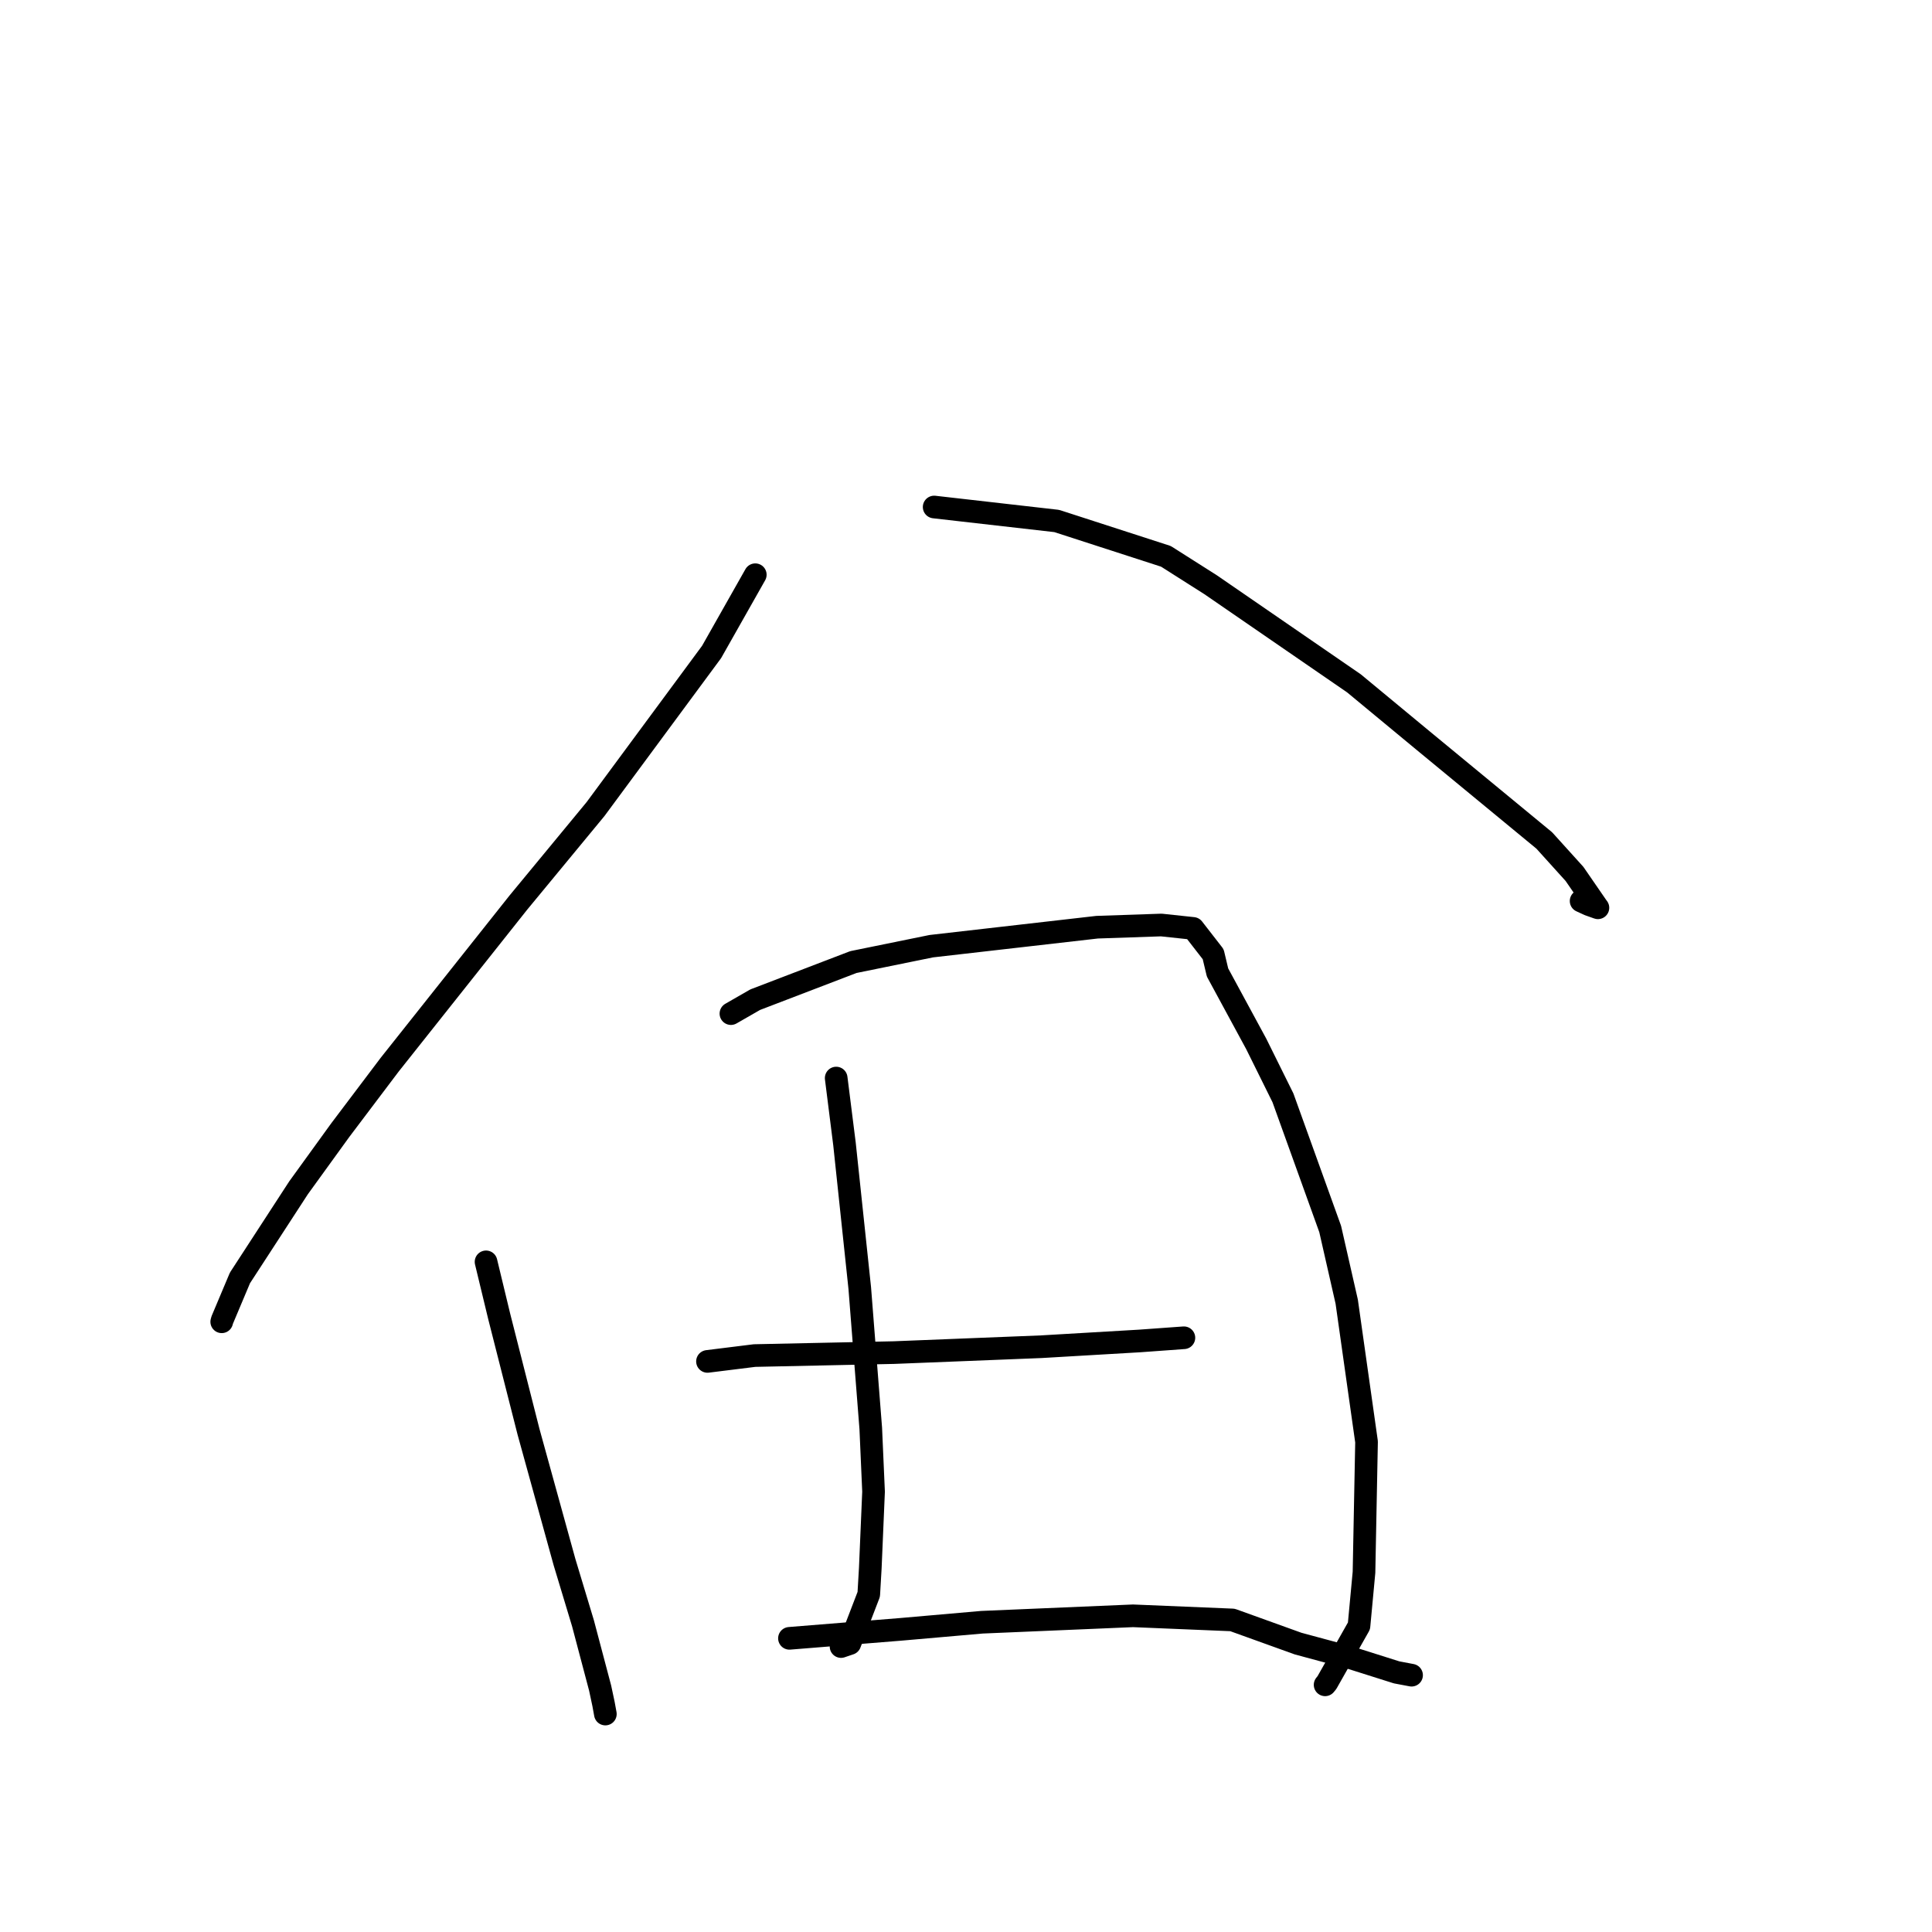 <?xml version="1.0" standalone="no"?>
    <svg width="256" height="256" xmlns="http://www.w3.org/2000/svg" version="1.1">
    <polyline stroke="black" stroke-width="3" stroke-linecap="round" fill="transparent" stroke-linejoin="round" points="100.08 76.154 94.29 86.389 78.907 107.213 68.689 119.593 51.632 141.079 45.087 149.748 39.559 157.389 31.794 169.332 29.453 174.89 29.387 175.121 29.381 175.144 " />
        <polyline stroke="black" stroke-width="3" stroke-linecap="round" fill="transparent" stroke-linejoin="round" points="123.78 67.182 140.022 69.034 154.491 73.719 160.412 77.479 179.403 90.545 188.741 98.274 204.62 111.363 208.628 115.797 211.614 120.129 211.732 120.285 211.733 120.287 210.558 119.871 209.505 119.388 " />
        <polyline stroke="black" stroke-width="3" stroke-linecap="round" fill="transparent" stroke-linejoin="round" points="64.403 167.202 66.157 174.47 70.031 189.716 74.805 207.003 77.246 215.085 79.521 223.68 79.97 225.786 80.211 227.106 80.213 227.119 " />
        <polyline stroke="black" stroke-width="3" stroke-linecap="round" fill="transparent" stroke-linejoin="round" points="96.851 134.309 100.067 132.462 113.079 127.478 123.406 125.374 145.371 122.859 153.882 122.569 158.097 123.019 160.752 126.438 161.329 128.858 166.464 138.335 169.997 145.469 176.257 162.851 178.447 172.478 181.074 191.049 180.737 208.339 180.073 215.444 175.823 222.955 175.583 223.248 " />
        <polyline stroke="black" stroke-width="3" stroke-linecap="round" fill="transparent" stroke-linejoin="round" points="110.799 142.848 111.899 151.581 113.922 170.676 115.381 189.272 115.75 197.654 115.318 207.779 115.115 211.256 112.607 217.78 111.517 218.15 111.443 218.176 " />
        <polyline stroke="black" stroke-width="3" stroke-linecap="round" fill="transparent" stroke-linejoin="round" points="93.745 180.394 99.982 179.619 118.445 179.226 137.961 178.448 151.045 177.682 156.815 177.265 156.867 177.261 156.873 177.261 156.873 177.261 156.873 177.261 " />
        <polyline stroke="black" stroke-width="3" stroke-linecap="round" fill="transparent" stroke-linejoin="round" points="104.606 217.087 119.368 215.896 130.108 214.955 150.132 214.104 163.307 214.651 172.012 217.787 178.767 219.608 185.058 221.597 186.851 221.935 187.03 221.969 187.041 221.971 " />
        </svg>
